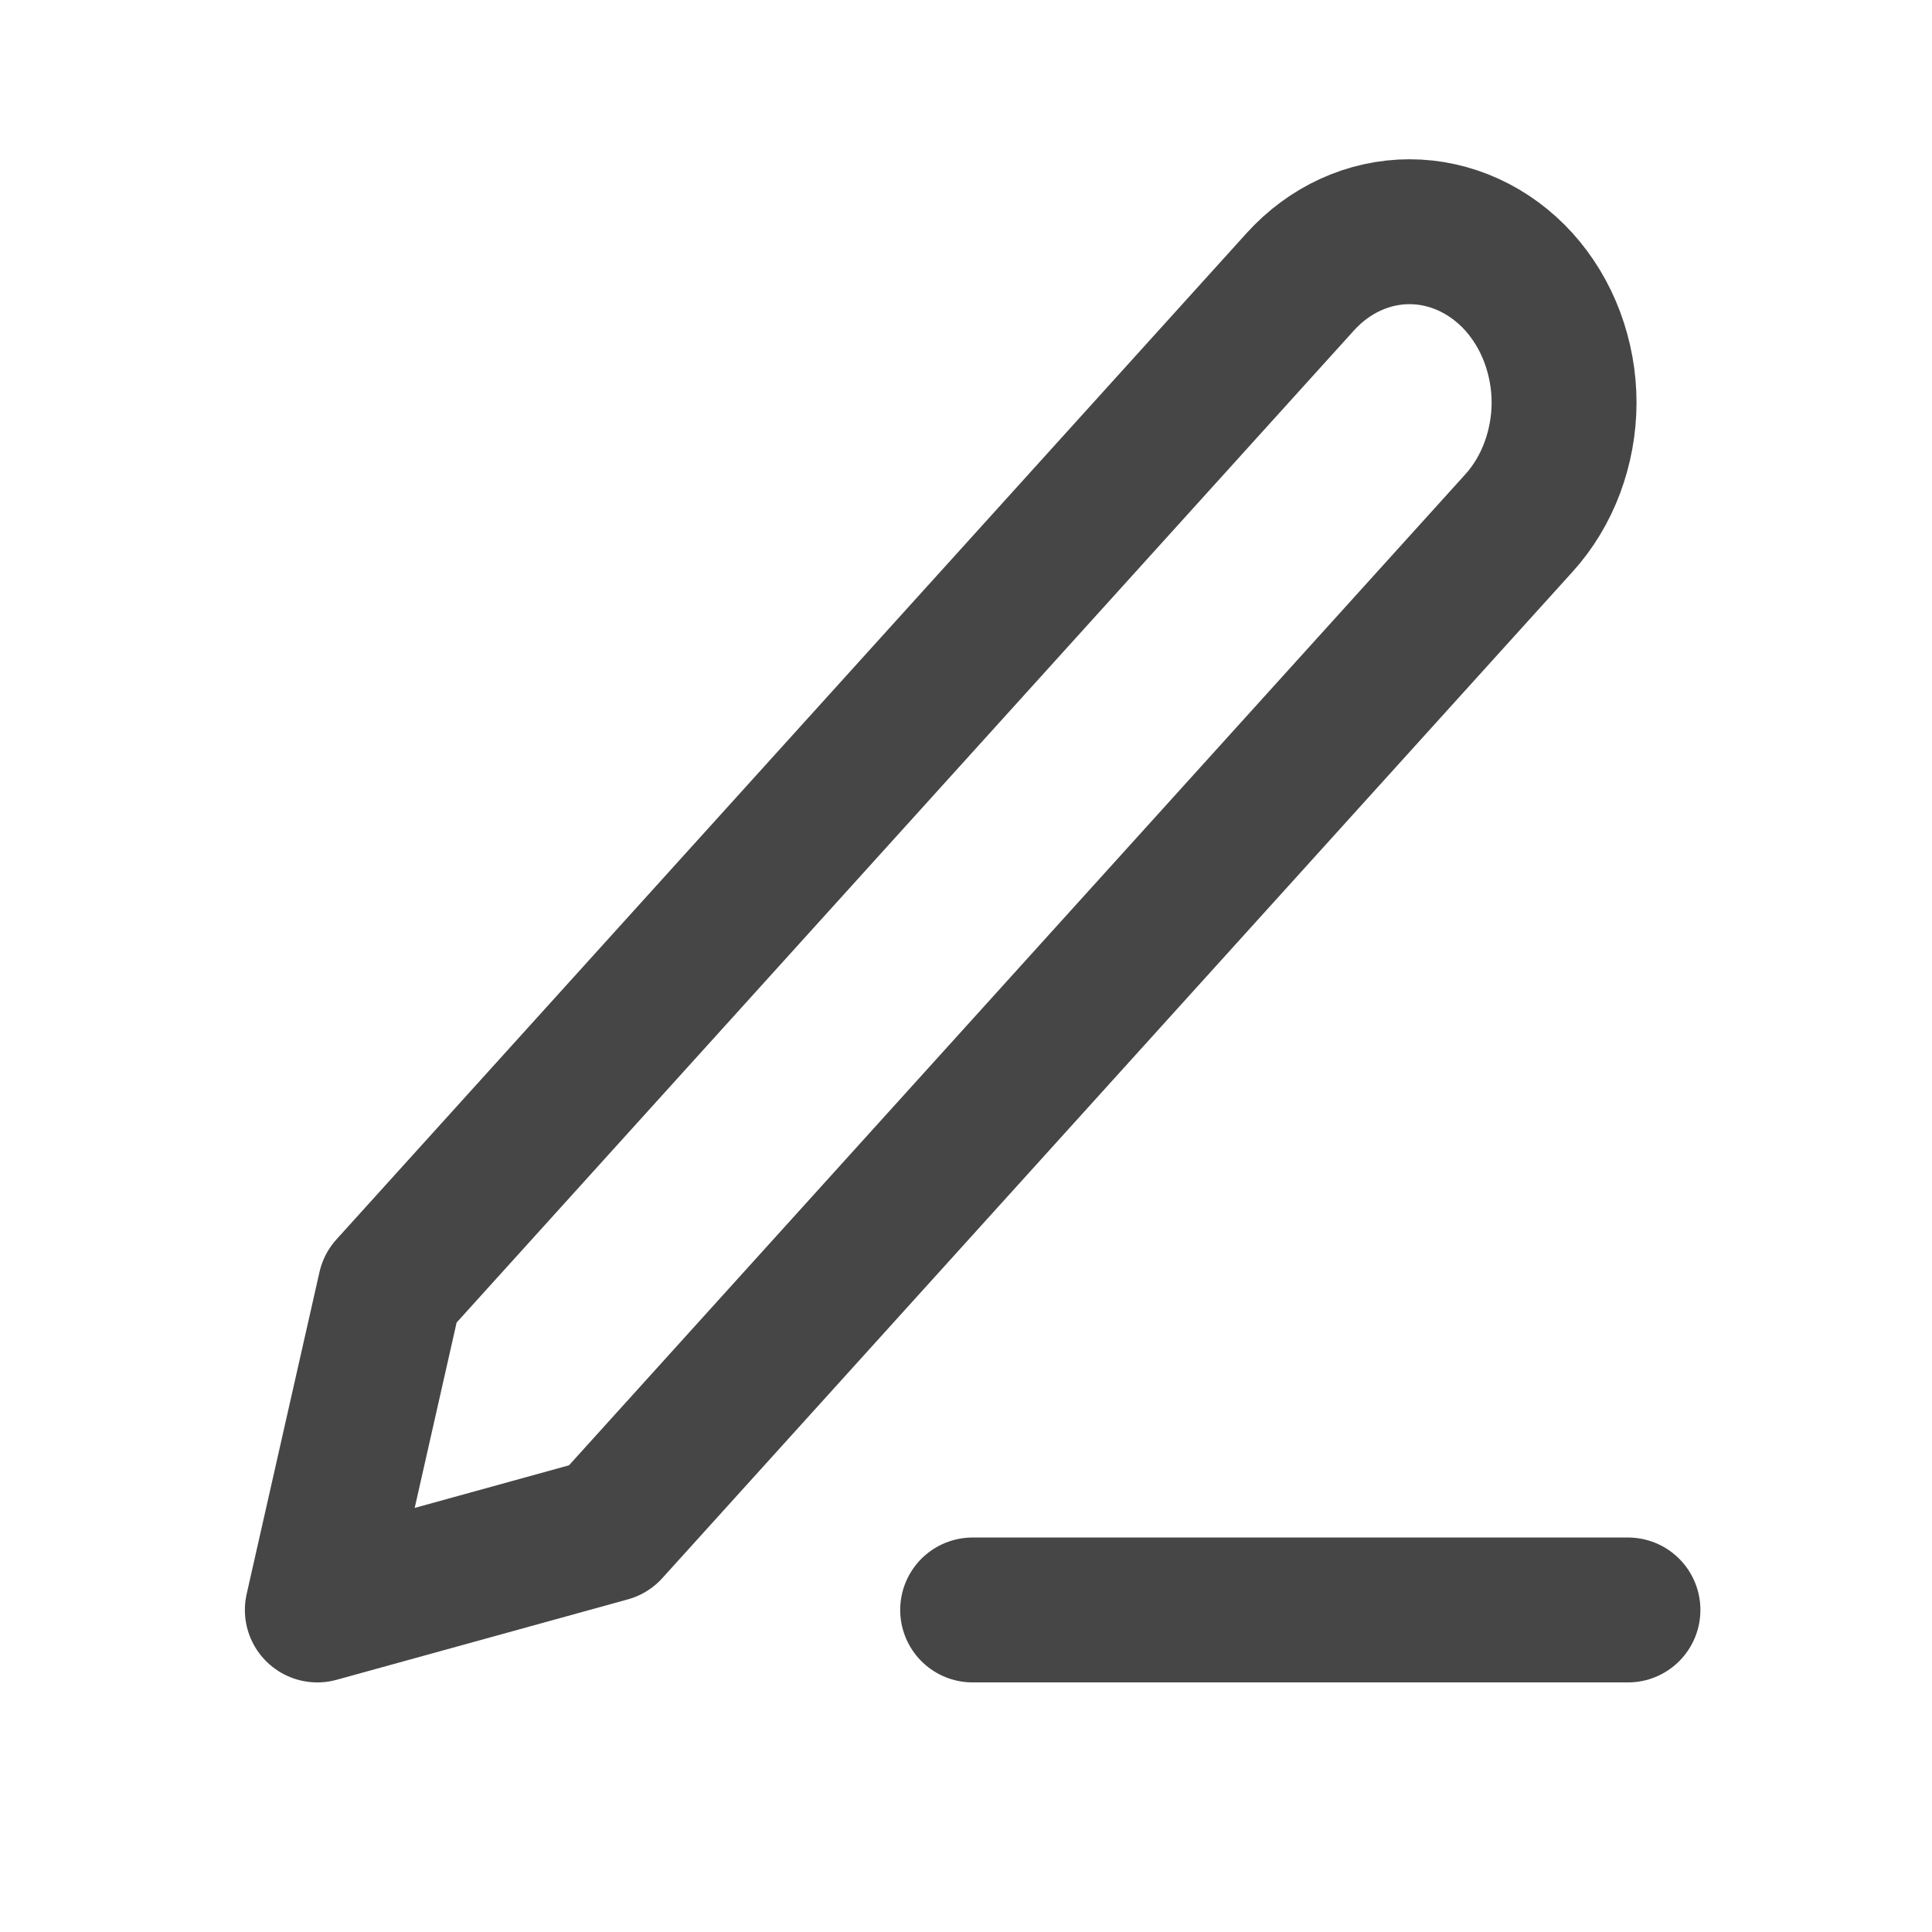 <svg width="16" height="16" viewBox="0 0 16 16" fill="none" xmlns="http://www.w3.org/2000/svg">
<path d="M8.055 13.333H13.482" stroke="#474646" stroke-width="1.2" stroke-linecap="round" stroke-linejoin="round"/>
<path d="M10.769 2.333C11.009 2.068 11.334 1.919 11.673 1.919C11.841 1.919 12.008 1.956 12.163 2.027C12.318 2.098 12.459 2.202 12.578 2.333C12.697 2.465 12.791 2.621 12.855 2.792C12.919 2.964 12.953 3.148 12.953 3.333C12.953 3.519 12.919 3.703 12.855 3.875C12.791 4.046 12.697 4.202 12.578 4.333L5.04 12.667L2.628 13.333L3.231 10.667L10.769 2.333Z" stroke="#474646" stroke-width="1.2" stroke-linecap="round" stroke-linejoin="round"/>
</svg>
